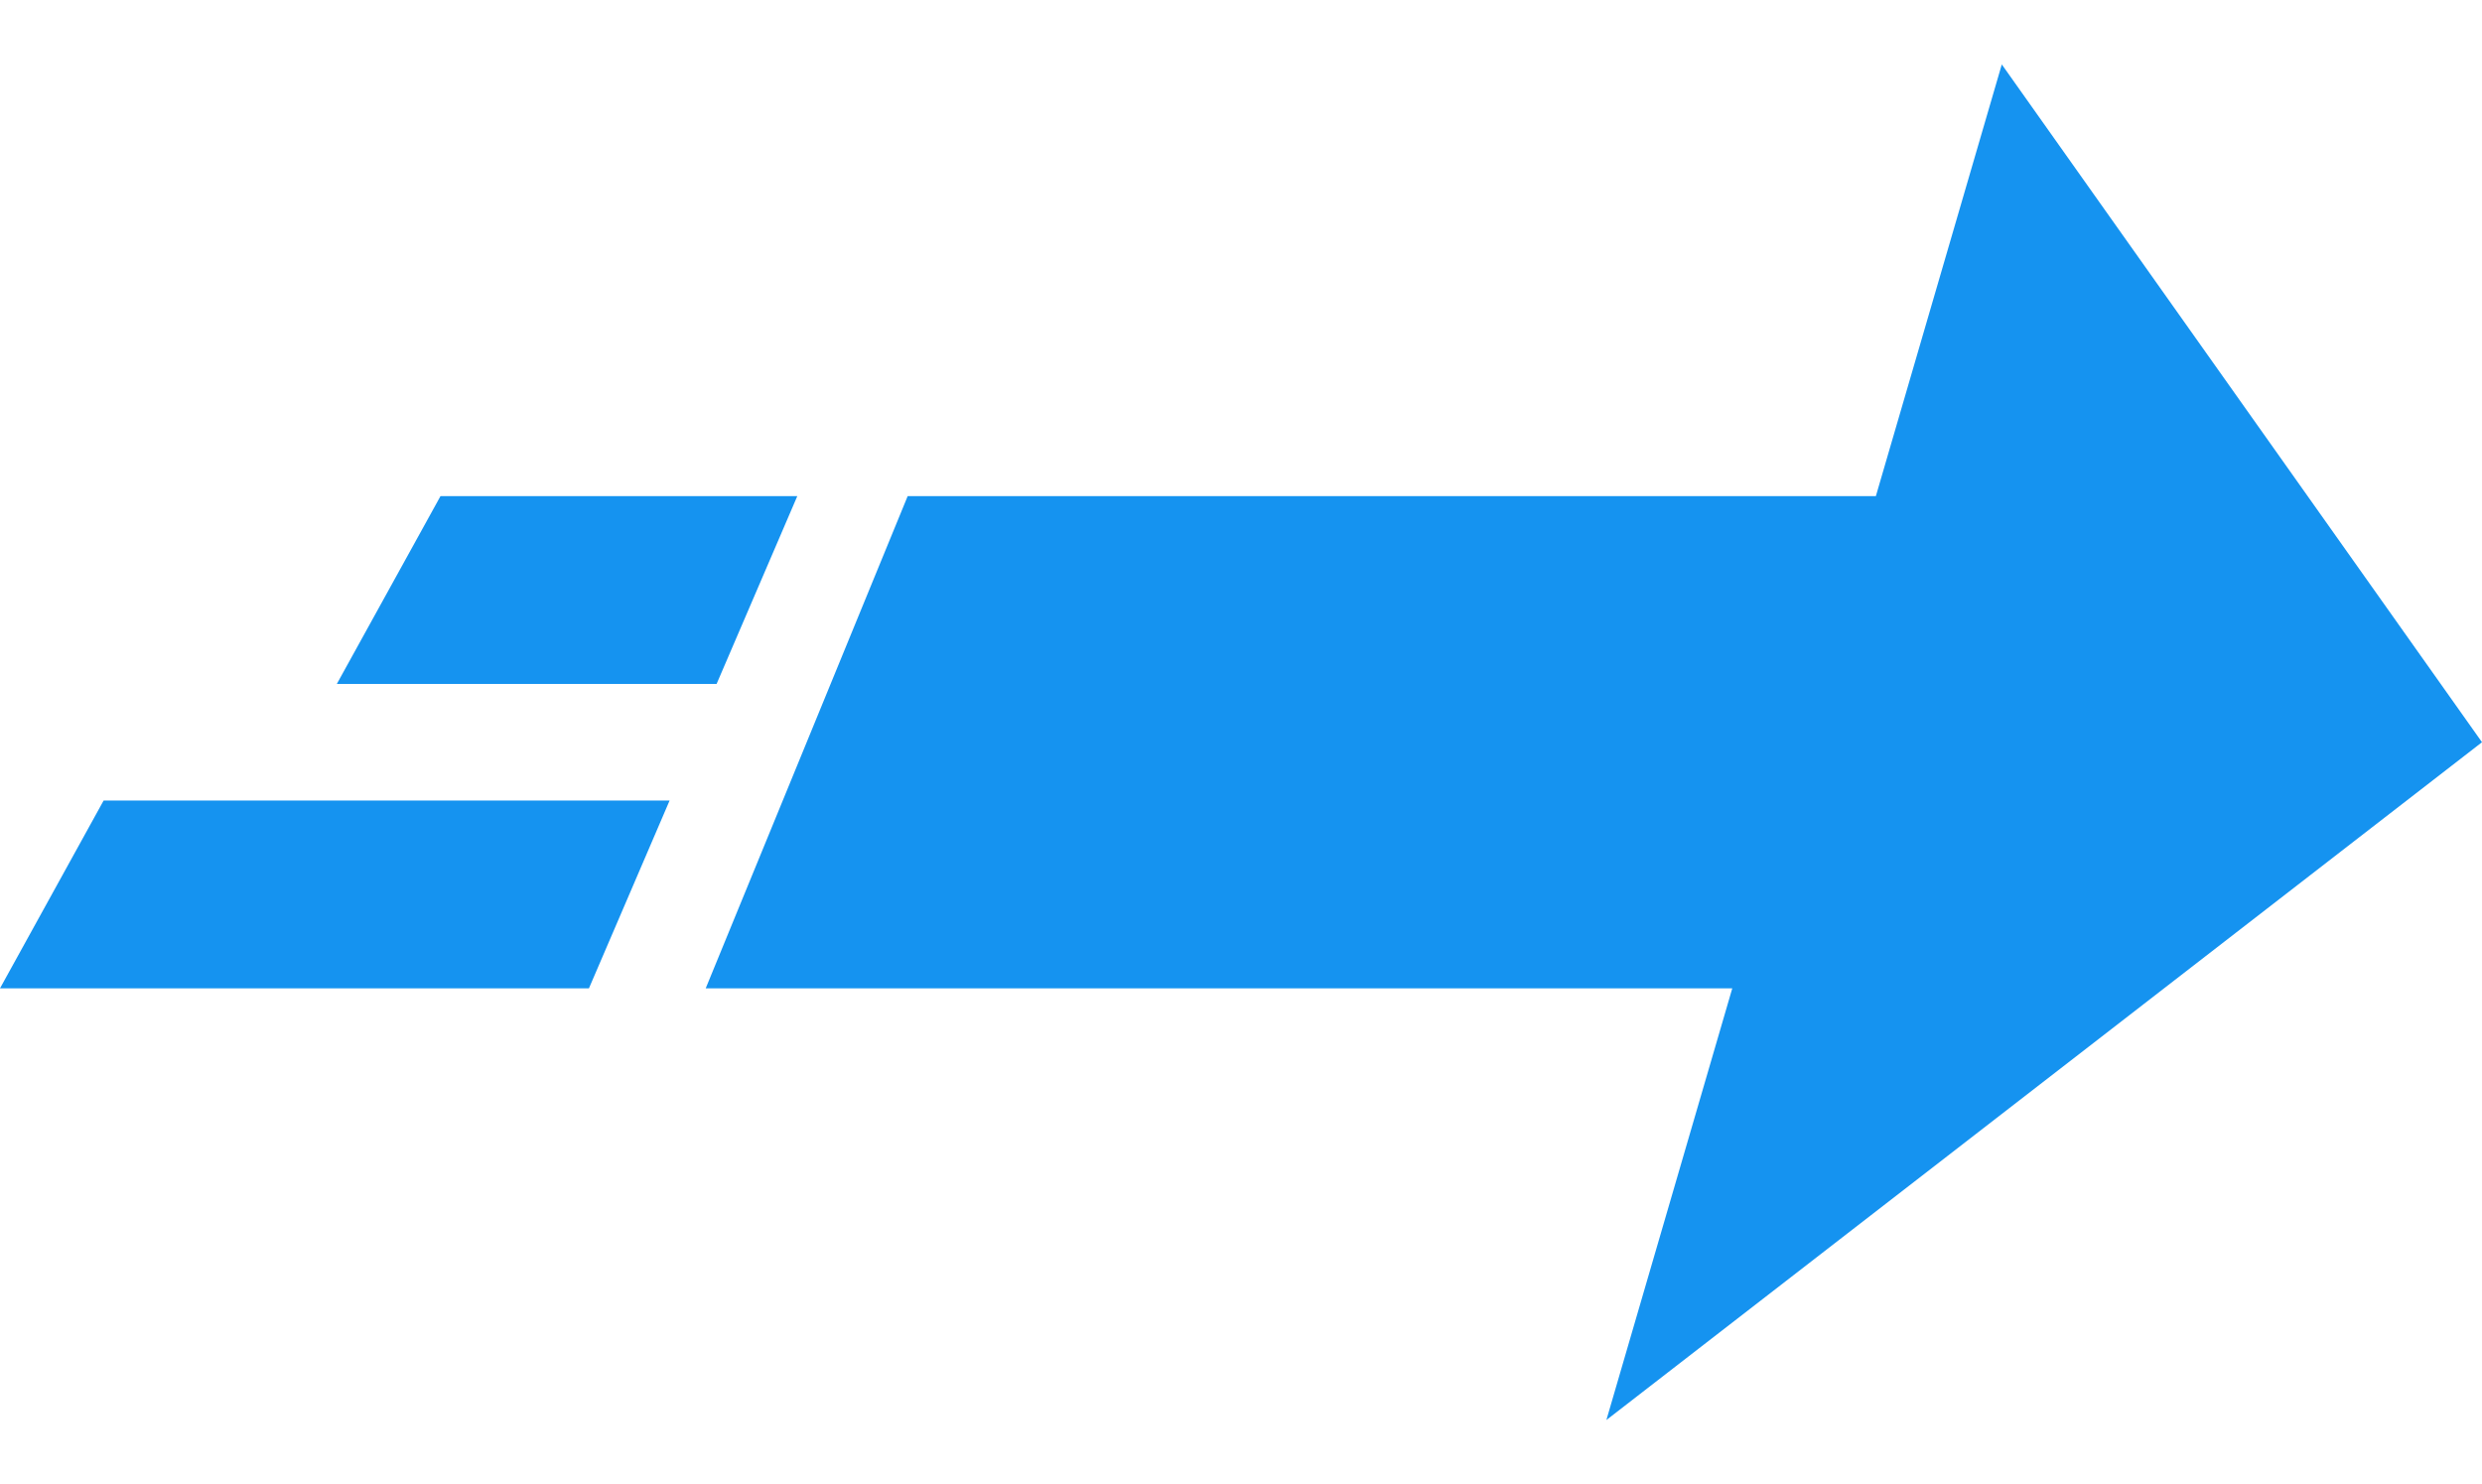 <?xml version="1.0" encoding="utf-8"?>
<!-- Generator: Adobe Illustrator 18.0.0, SVG Export Plug-In . SVG Version: 6.00 Build 0)  -->
<!DOCTYPE svg PUBLIC "-//W3C//DTD SVG 1.1//EN" "http://www.w3.org/Graphics/SVG/1.1/DTD/svg11.dtd">
<svg version="1.1" id="Capa_1" xmlns="http://www.w3.org/2000/svg" xmlns:xlink="http://www.w3.org/1999/xlink" x="0px" y="0px"
	 width="94.57px" height="56.57px" viewBox="0 19 94.57 56.57" style="enable-background:new 0 19 94.57 56.57;"
	 xml:space="preserve">
<style type="text/css">
	.st0{fill:#1593F0;}
</style>
<g>
	<g>
		<polygon class="st0" points="0,56.664 22.44,56.664 25.514,49.506 3.949,49.506 		"/>
		<polygon class="st0" points="30.379,37.906 16.784,37.906 12.834,45.064 27.304,45.064 		"/>
		<polygon class="st0" points="94.57,47.285 76.273,21.455 71.475,37.906 45.907,37.906 34.585,37.906 26.889,56.664 27.376,56.664 
			45.907,56.664 66.004,56.664 61.207,73.115 		"/>
	</g>
</g>
</svg>
